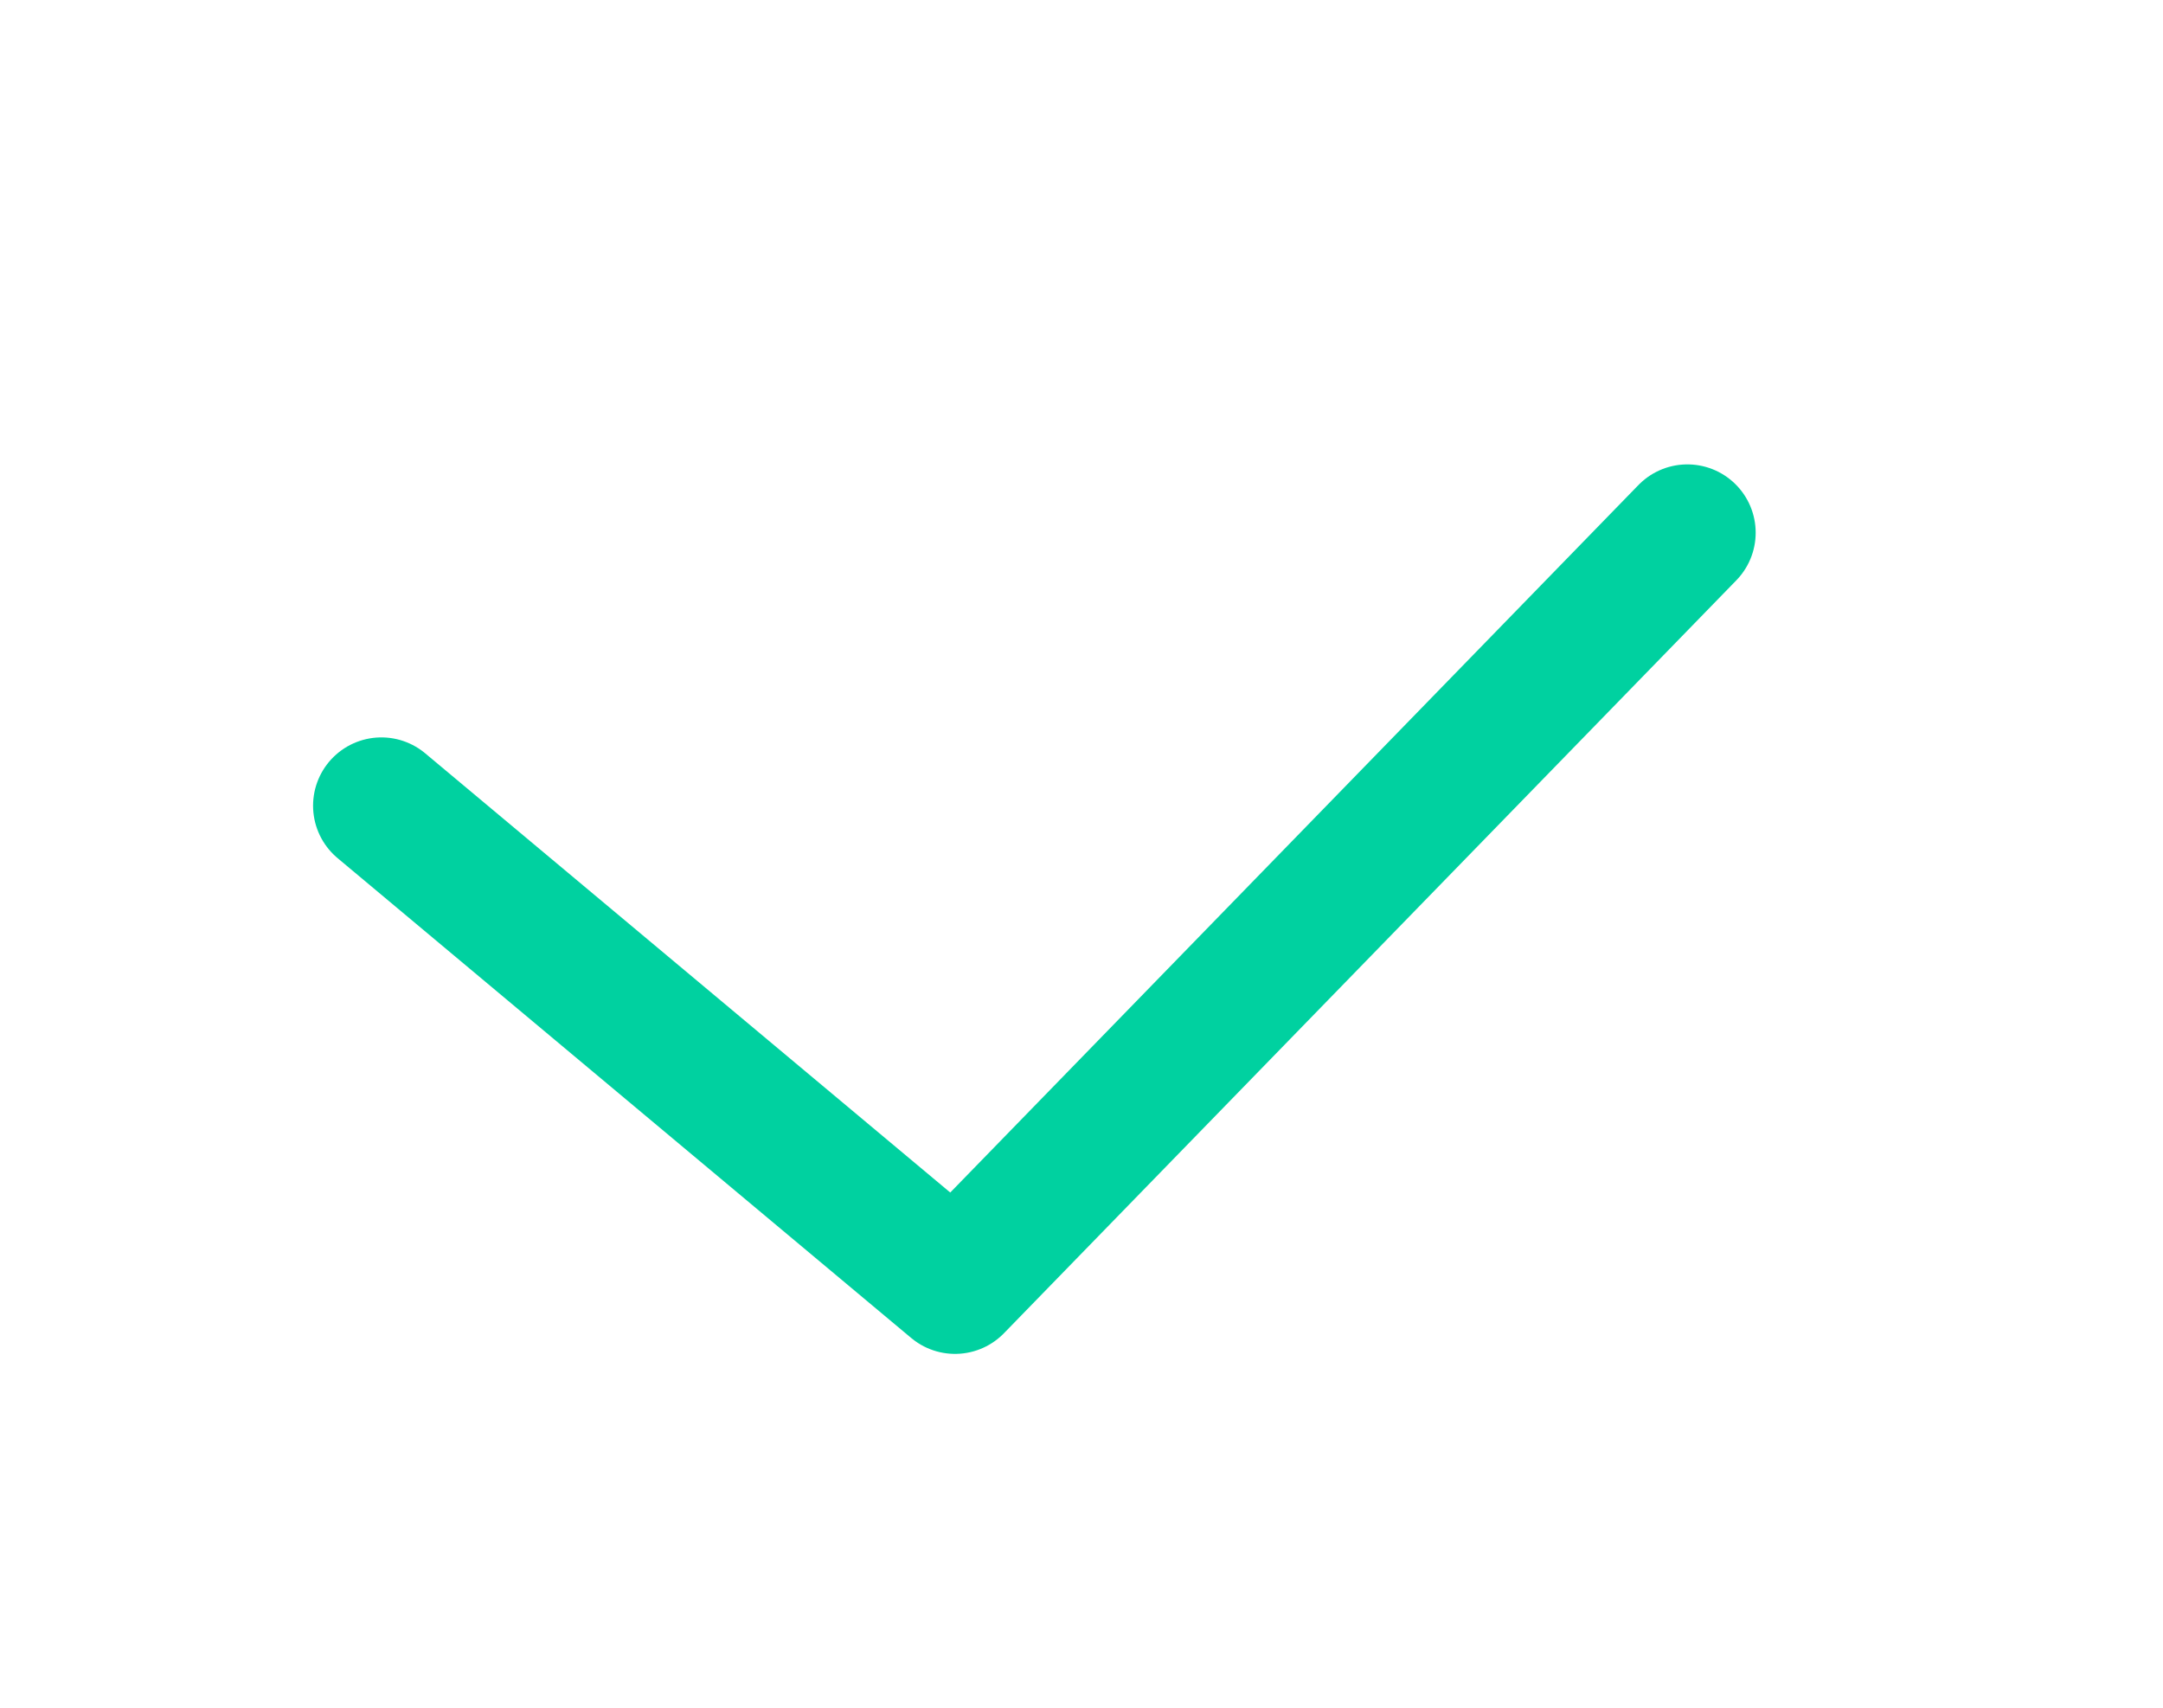 <svg width="19" height="15" viewBox="0 0 19 15" fill="none" xmlns="http://www.w3.org/2000/svg">
<g id="Iconography">
<path id="Path 5" d="M14.822 4.679L8.389 11.292L3.35 7.077" stroke="#00D1A0" stroke-width="1.2" stroke-linecap="round" stroke-linejoin="round"/>
</g>
</svg>
